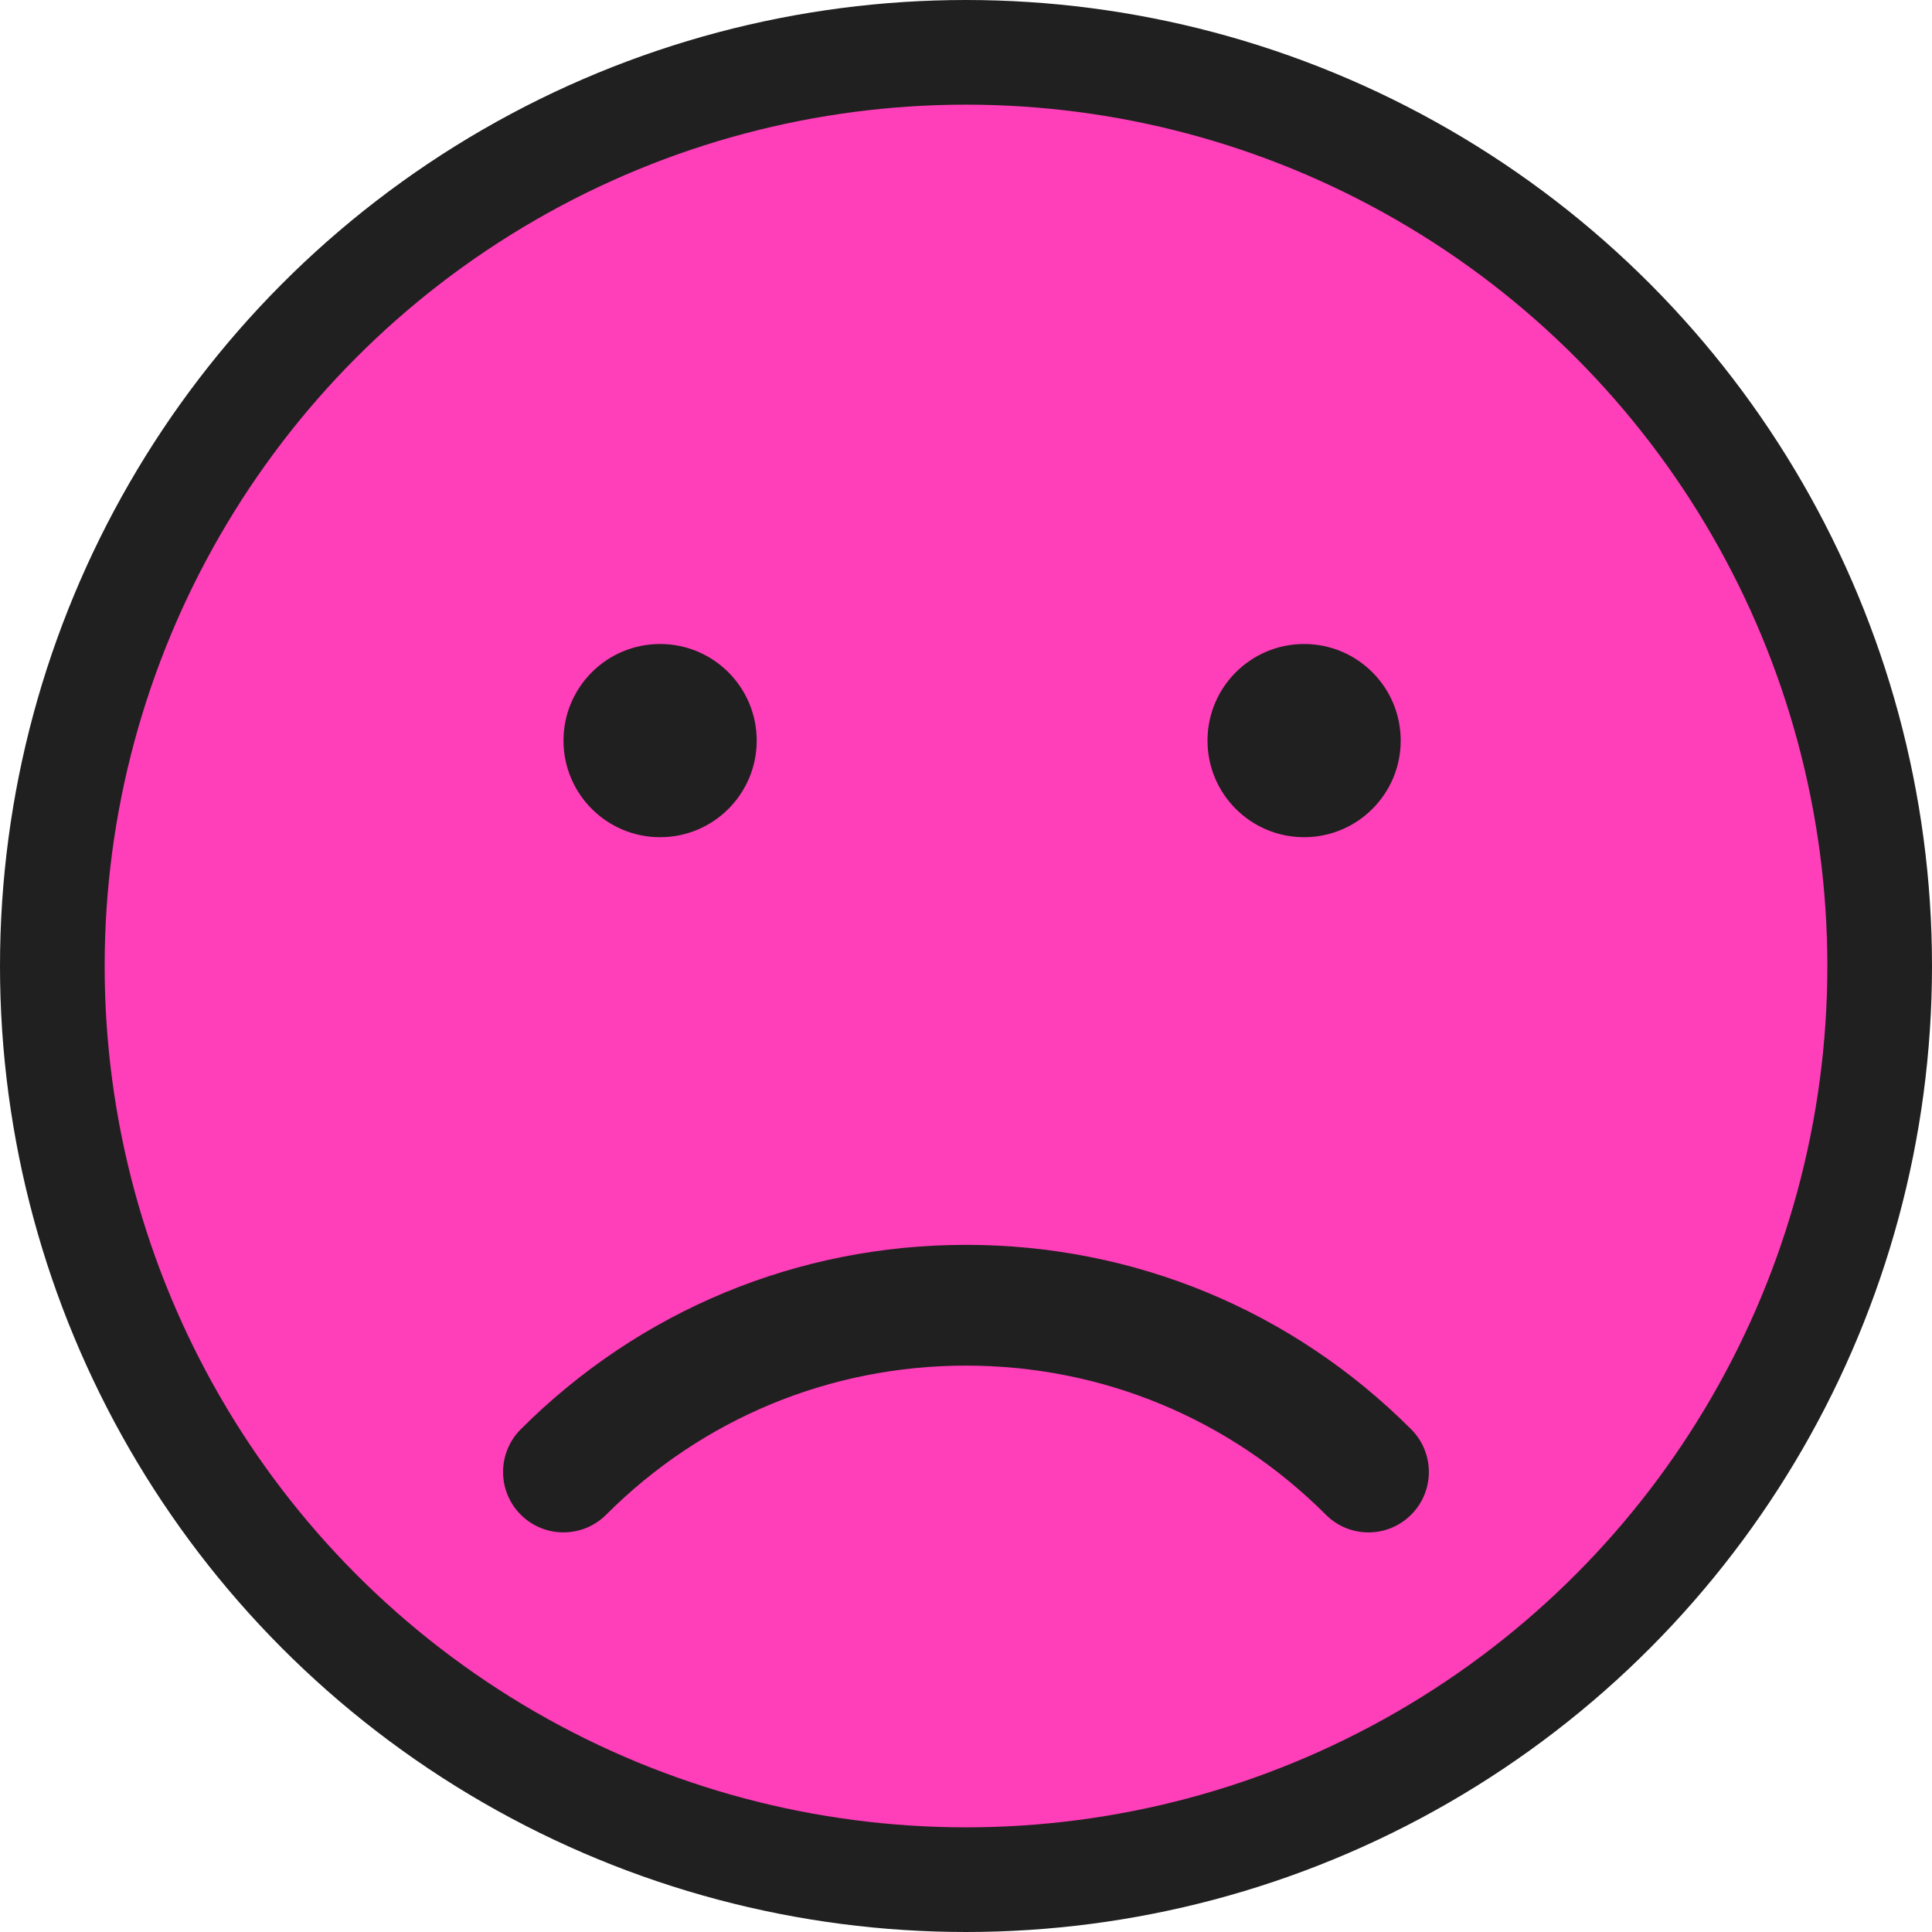 <?xml version="1.0" encoding="UTF-8"?>
<svg width="24px" height="24px" viewBox="0 0 24 24" version="1.1" xmlns="http://www.w3.org/2000/svg" xmlns:xlink="http://www.w3.org/1999/xlink">
    <title>WrongAnswer</title>
    <g id="Symbols" stroke="none" stroke-width="1" fill="none" fill-rule="evenodd">
        <g id="Elements/Graphics/Style3/WrongAnswer" fill-rule="nonzero">
            <g id="WrongAnswer">
                <g id="Smiley-Wrong">
                    <circle id="Oval" stroke="#202020" stroke-width="1.3" fill="#FF3EB9" transform="translate(12, 12) scale(1, -1) translate(-12, -12) " cx="12" cy="12" r="11.35"></circle>
                    <circle id="Oval" fill="#202020" transform="translate(8.2, 9.2) scale(1, -1) translate(-8.2, -9.2) " cx="8.2" cy="9.2" r="1.2"></circle>
                    <circle id="Oval" fill="#202020" transform="translate(16.2, 9.2) scale(1, -1) translate(-16.2, -9.2) " cx="16.2" cy="9.2" r="1.2"></circle>
                    <path d="M17,19.036 C16.808,19.036 16.616,18.963 16.47,18.816 C15.276,17.622 13.688,16.964 12,16.964 C10.312,16.964 8.724,17.622 7.53,18.816 C7.237,19.109 6.762,19.109 6.469,18.816 C6.176,18.523 6.176,18.048 6.469,17.755 C7.947,16.278 9.911,15.464 12,15.464 C14.089,15.464 16.053,16.277 17.53,17.755 C17.823,18.048 17.823,18.523 17.53,18.816 C17.384,18.962 17.192,19.036 17,19.036 Z" id="Path" fill="#202020"></path>
                </g>
            </g>
        </g>
    </g>
</svg>